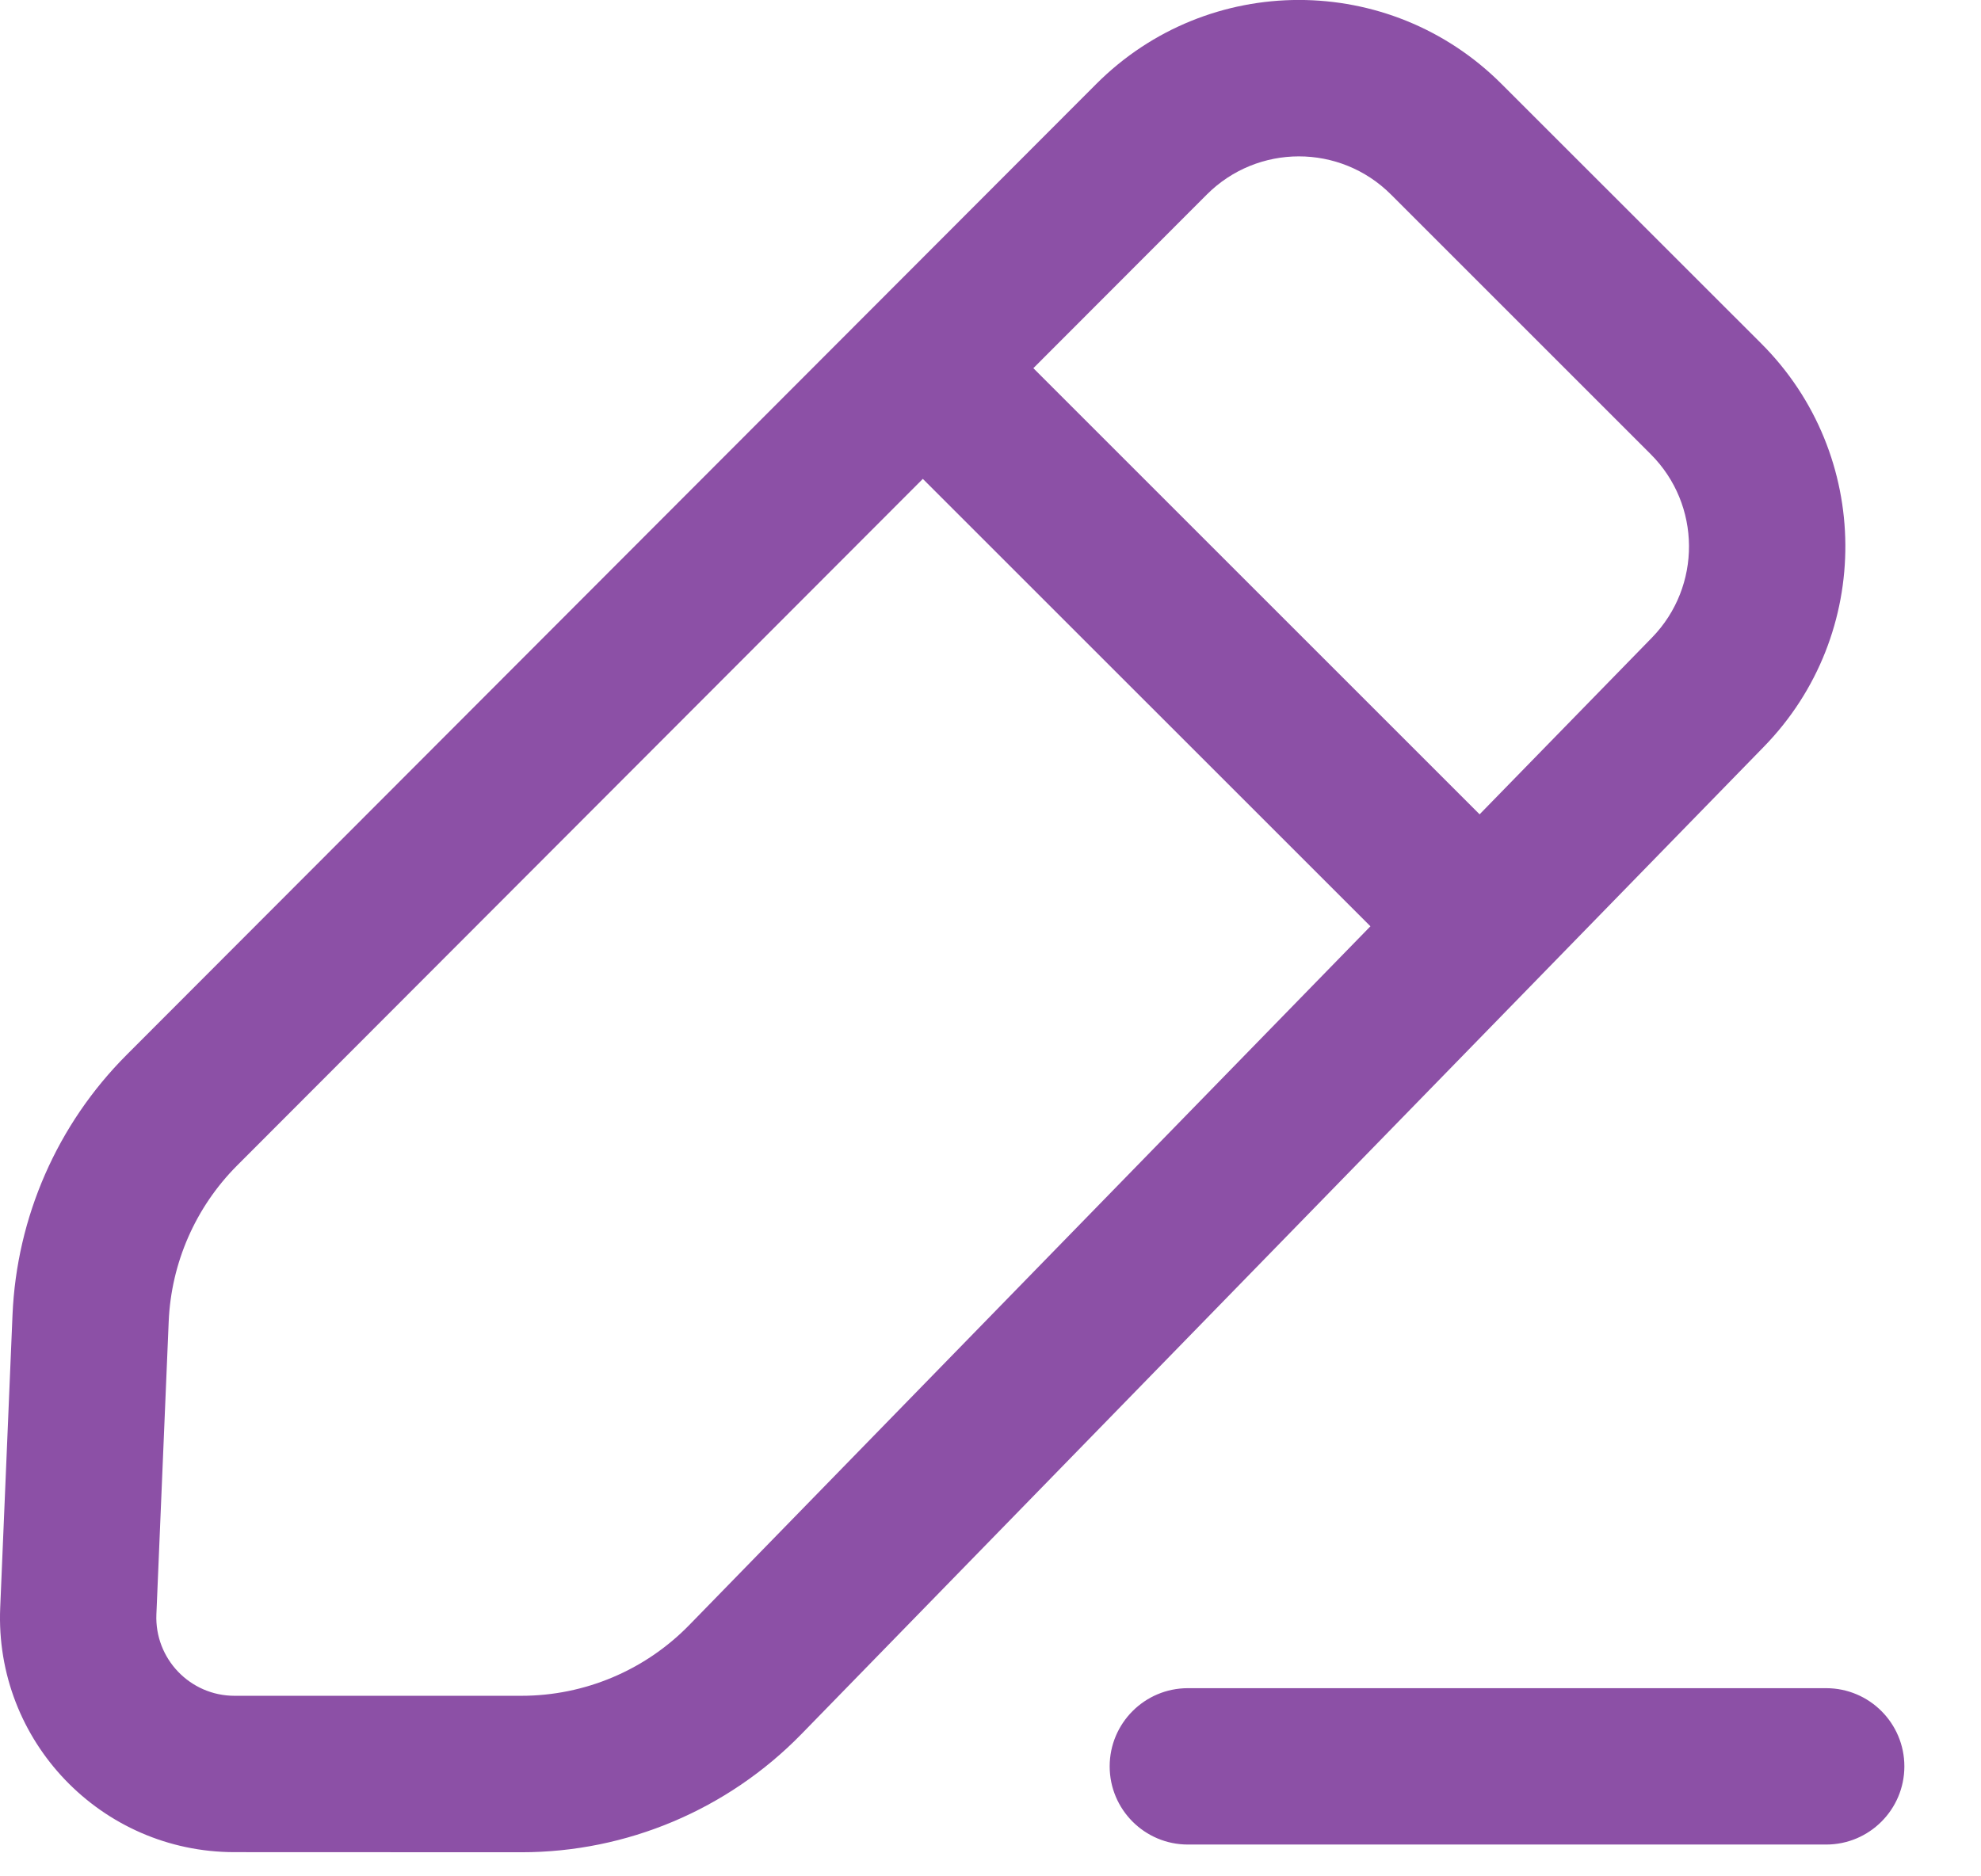 <svg width="19" height="18" viewBox="0 0 19 18" fill="none" xmlns="http://www.w3.org/2000/svg">
<path fill-rule="evenodd" clip-rule="evenodd" d="M10.514 0.806C11.587 -0.269 13.327 -0.269 14.401 0.805L16.893 3.296C17.958 4.361 17.969 6.085 16.918 7.163L7.685 16.637C6.979 17.36 6.012 17.769 5.001 17.769L2.249 17.768C0.97 17.768 -0.052 16.702 0.002 15.423L0.12 12.614C0.16 11.675 0.55 10.785 1.214 10.12L10.514 0.806ZM13.341 1.866C12.853 1.378 12.062 1.378 11.574 1.867L9.911 3.532L14.191 7.812L15.845 6.116C16.322 5.625 16.317 4.842 15.833 4.358L13.341 1.866ZM2.274 11.181L8.851 4.594L13.144 8.886L6.611 15.589C6.188 16.023 5.608 16.268 5.001 16.268L2.249 16.268C1.823 16.268 1.482 15.912 1.5 15.486L1.618 12.677C1.642 12.114 1.876 11.58 2.274 11.181ZM17.515 17.695C17.929 17.695 18.265 17.359 18.265 16.945C18.265 16.531 17.929 16.195 17.515 16.195H11.393C10.979 16.195 10.643 16.531 10.643 16.945C10.643 17.359 10.979 17.695 11.393 17.695H17.515Z" fill="#8C50A6"/>
</svg>
